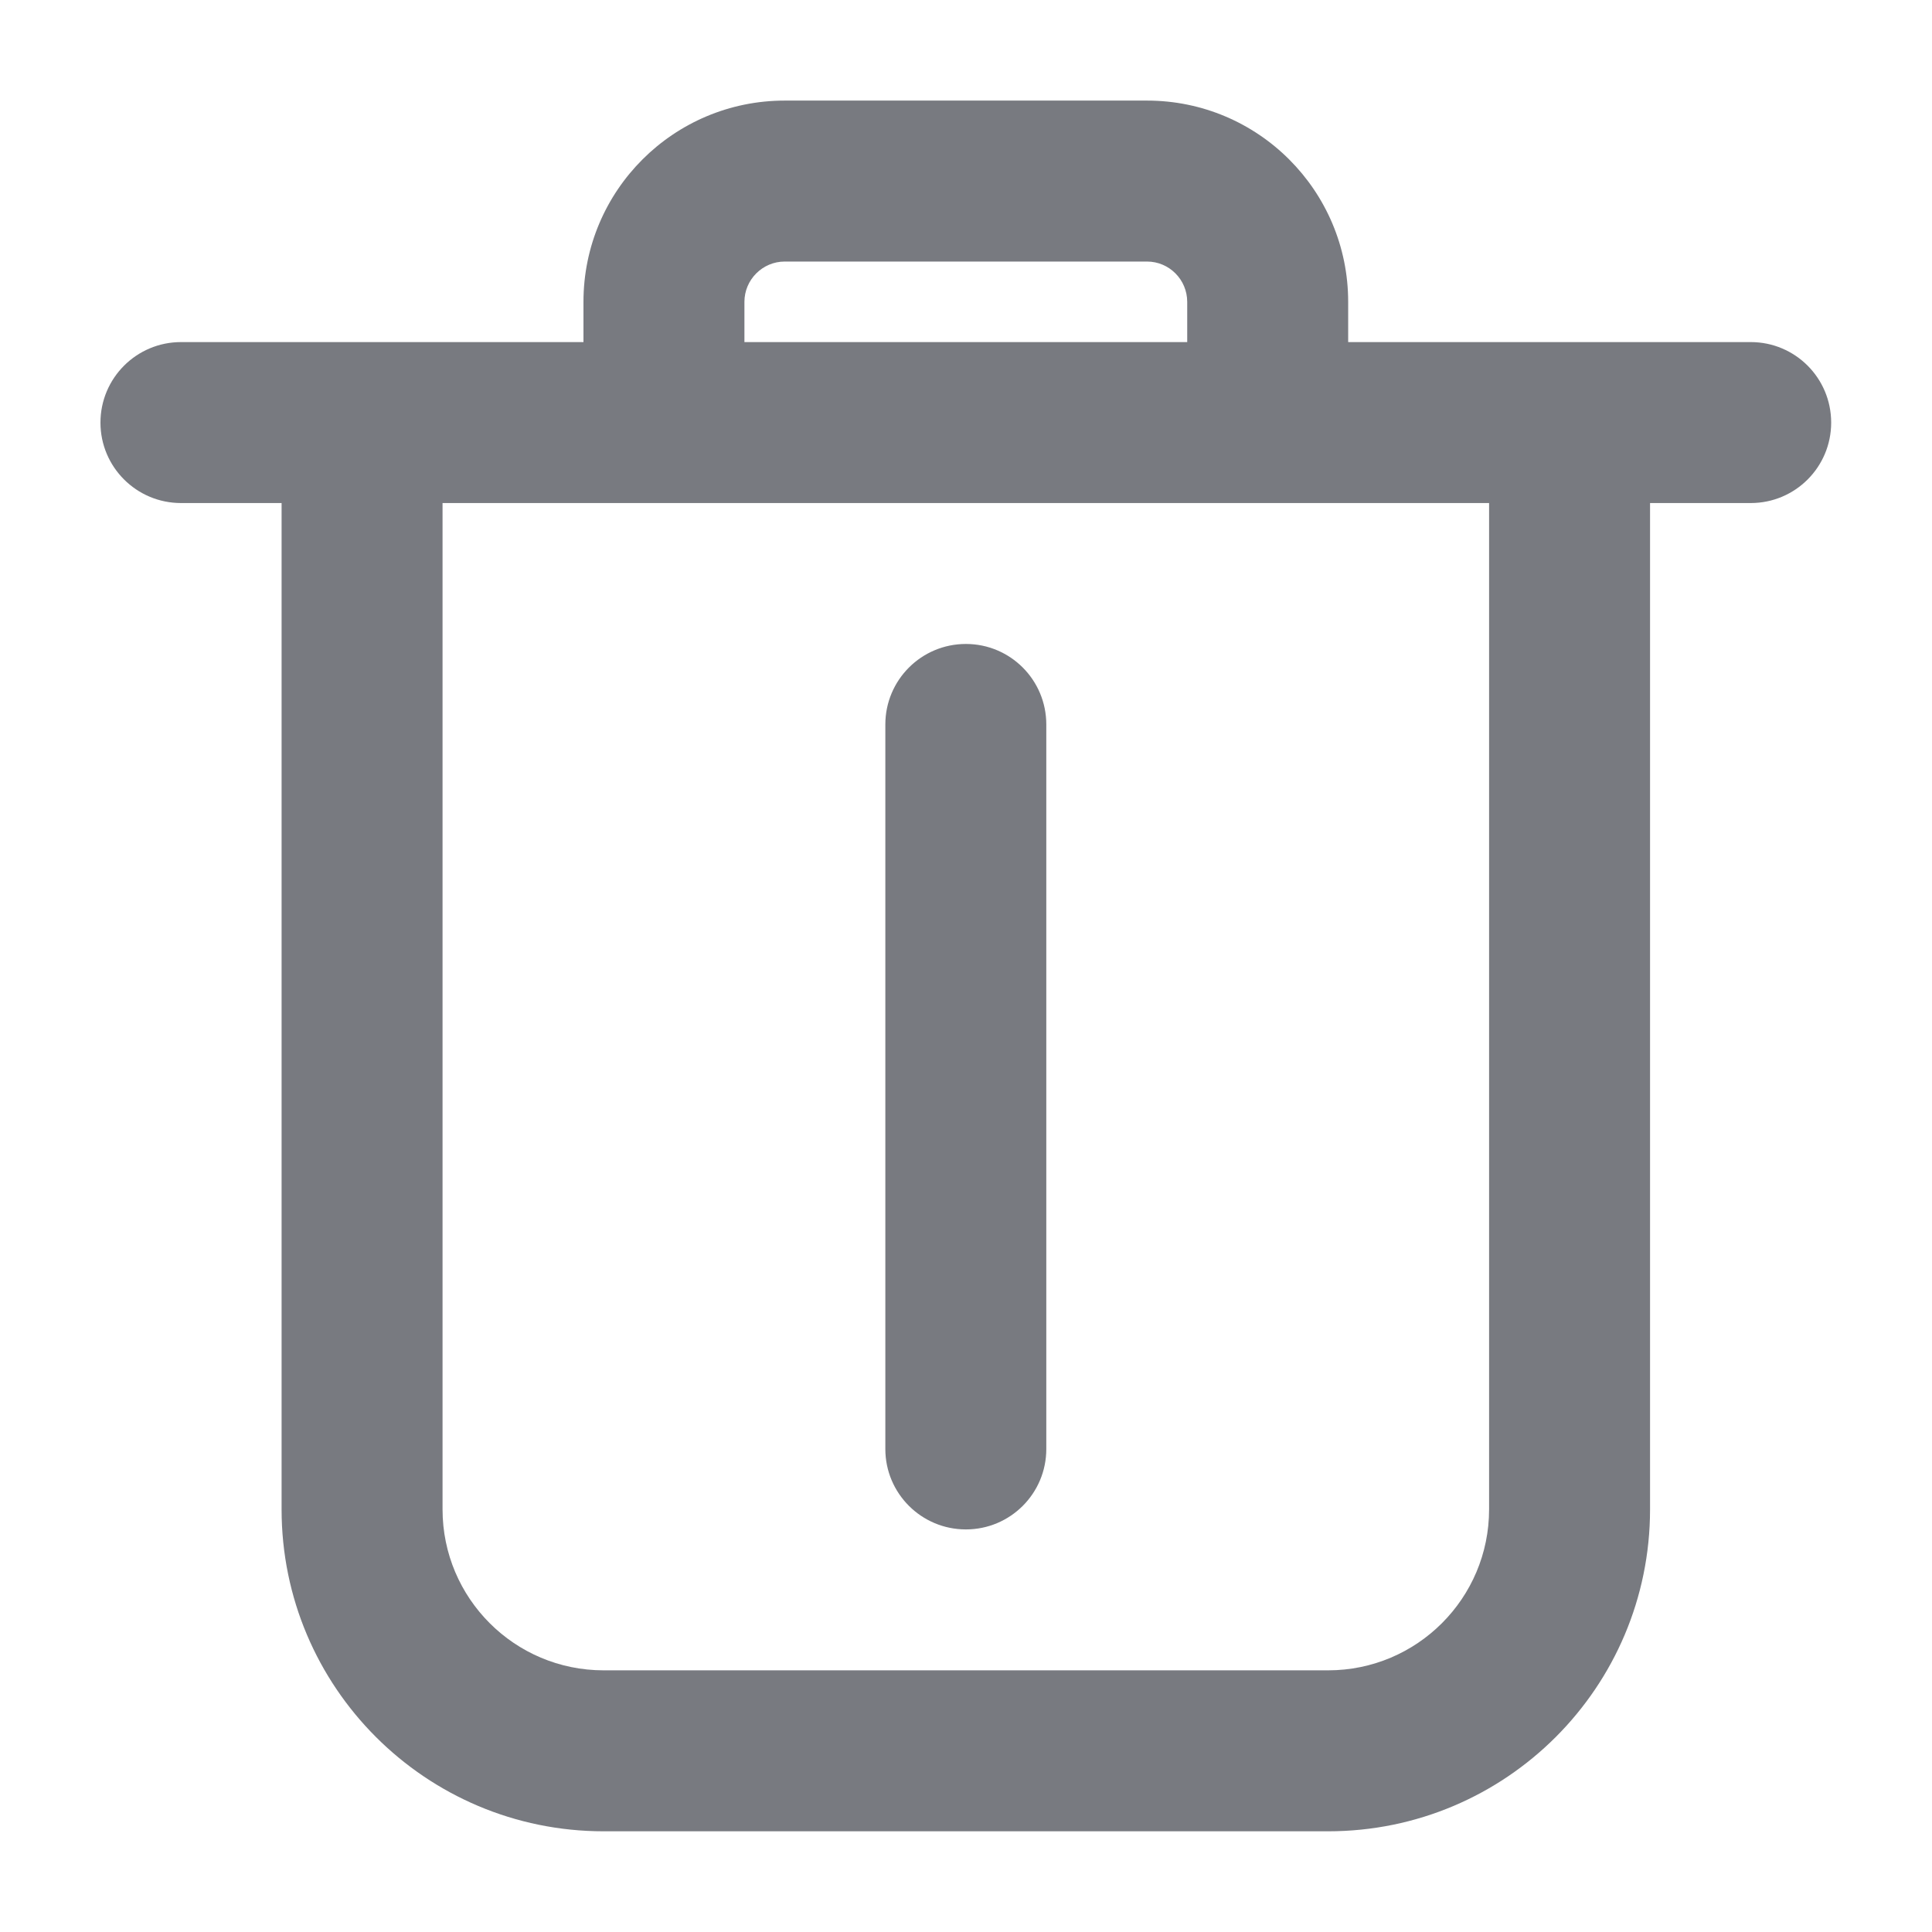 <svg width="16" height="16" viewBox="0 0 16 16" fill="none" xmlns="http://www.w3.org/2000/svg">
<path fill-rule="evenodd" clip-rule="evenodd" d="M4.832 2.5C4.832 1.579 5.578 0.833 6.499 0.833H9.499C10.419 0.833 11.165 1.579 11.165 2.5V2.833H14.499C14.867 2.833 15.165 3.131 15.165 3.5C15.165 3.868 14.867 4.166 14.499 4.166H13.665V12.5C13.665 13.972 12.472 15.166 10.999 15.166H4.999C3.526 15.166 2.332 13.972 2.332 12.5V4.166H1.499C1.131 4.166 0.832 3.868 0.832 3.5C0.832 3.131 1.131 2.833 1.499 2.833H4.832V2.5ZM6.165 2.833H9.832V2.5C9.832 2.316 9.683 2.166 9.499 2.166H6.499C6.315 2.166 6.165 2.316 6.165 2.5V2.833ZM3.665 4.166V12.5C3.665 13.236 4.262 13.833 4.999 13.833H10.999C11.735 13.833 12.332 13.236 12.332 12.5V4.166H3.665ZM7.999 5.333C8.367 5.333 8.665 5.631 8.665 6L8.665 12C8.665 12.368 8.367 12.666 7.999 12.666C7.631 12.666 7.332 12.368 7.332 12L7.332 6C7.332 5.631 7.631 5.333 7.999 5.333Z" fill="#787A80"/>
</svg>
